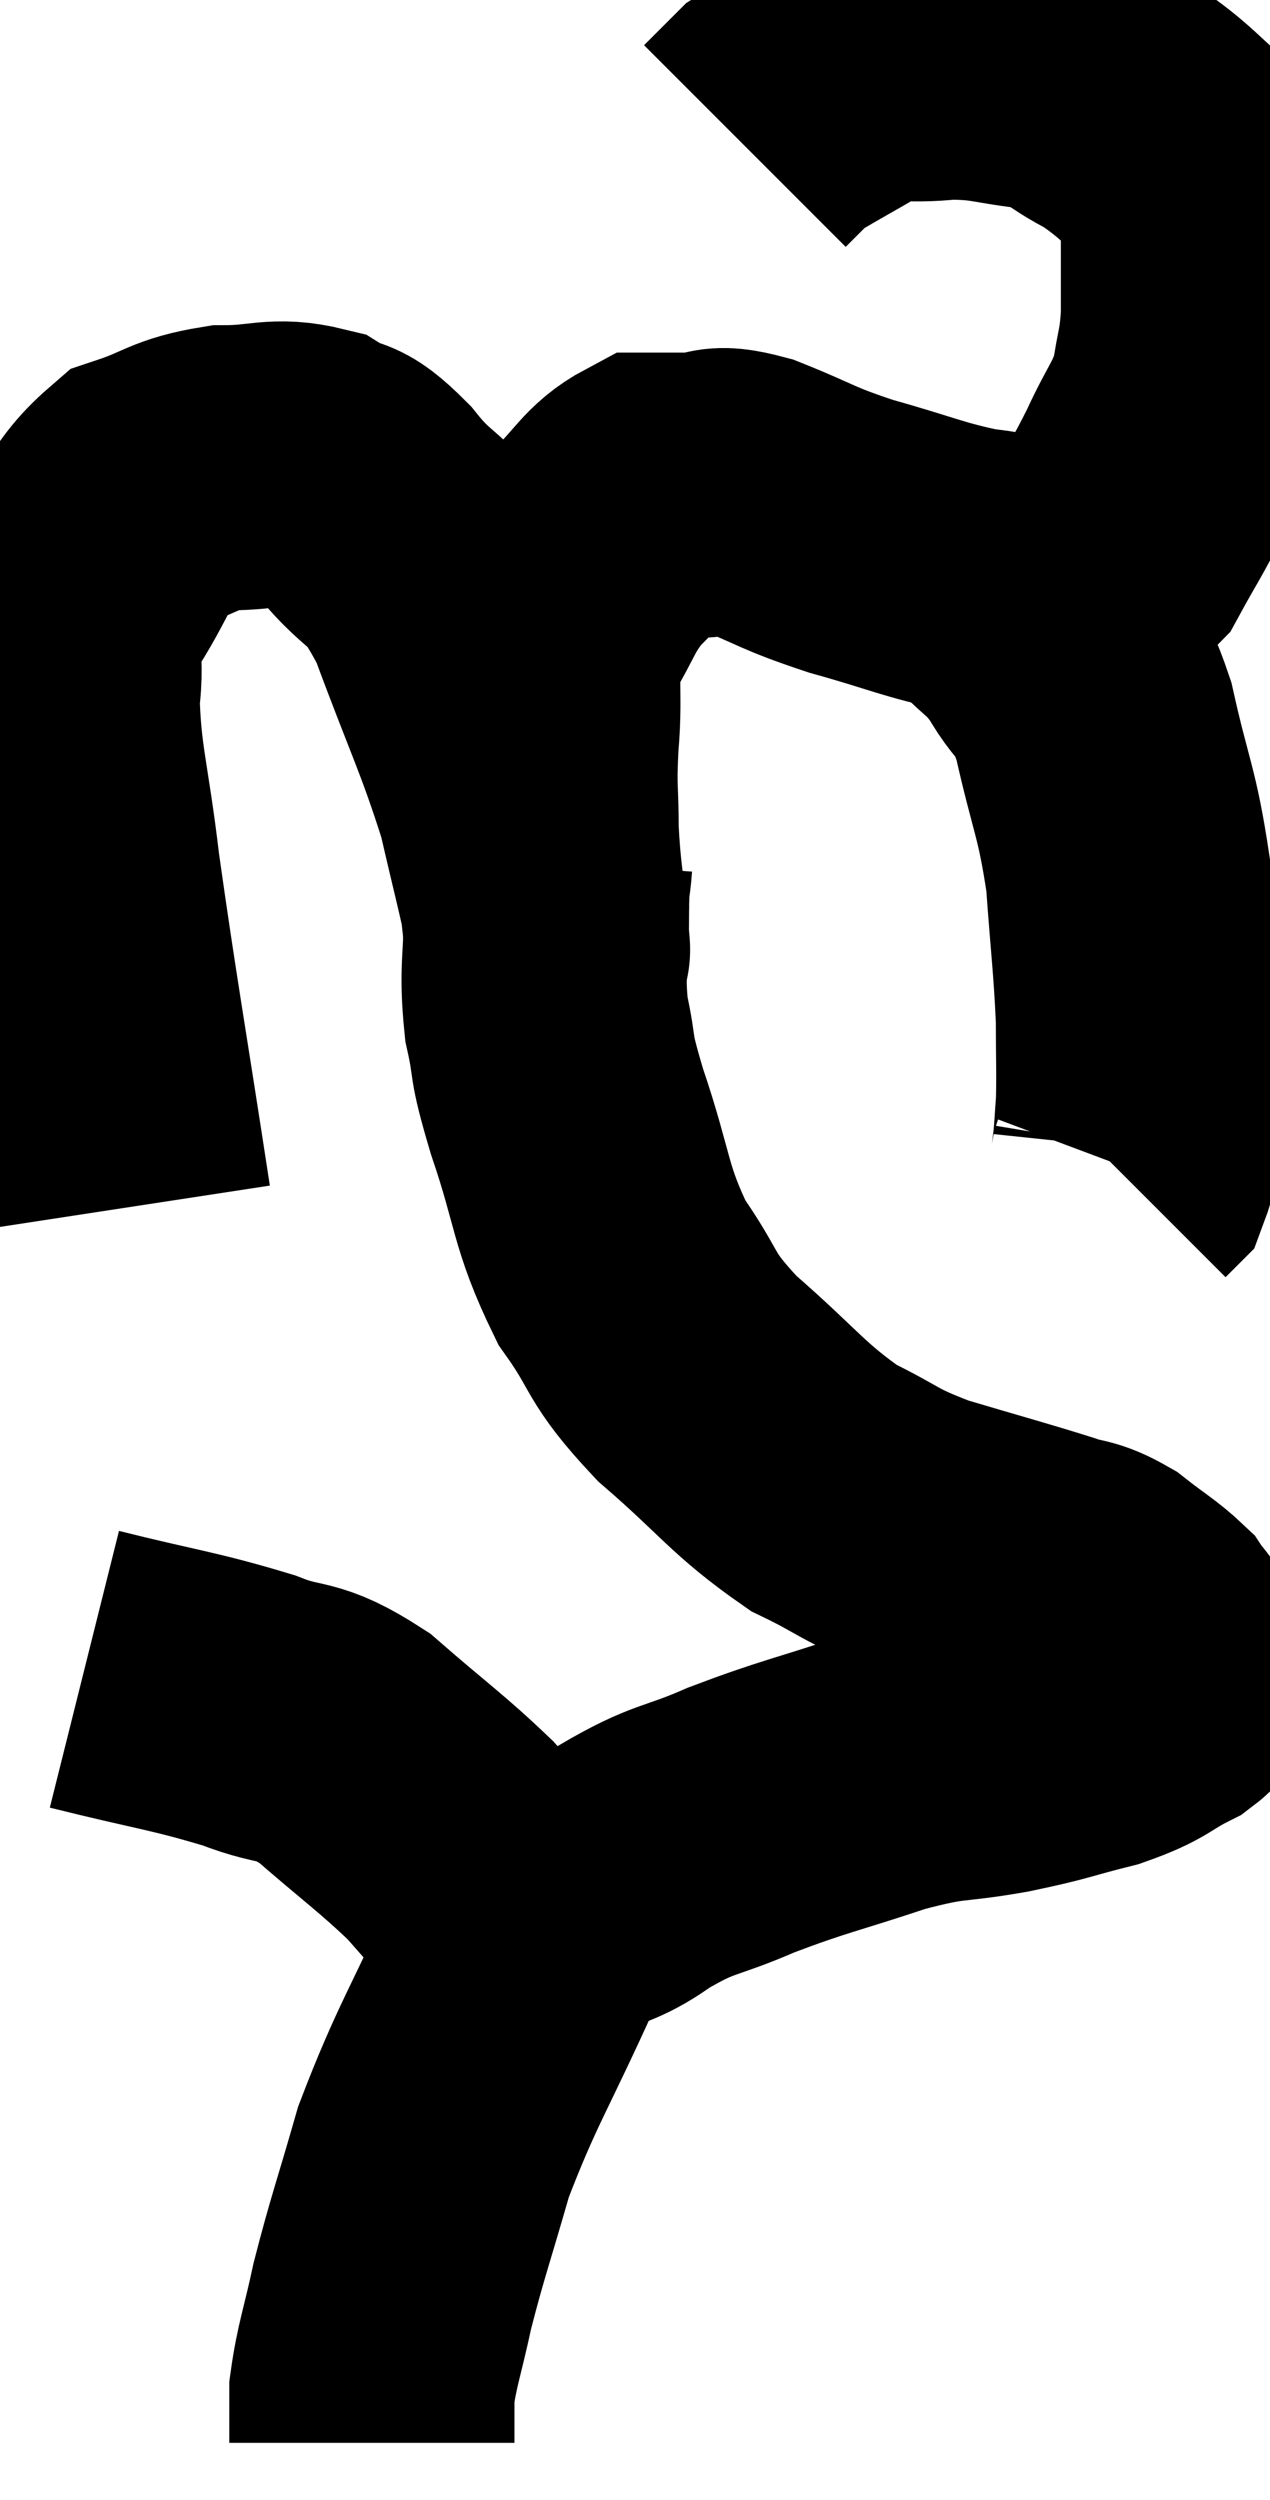 <svg xmlns="http://www.w3.org/2000/svg" viewBox="10.04 1.28 22.267 43.82" width="22.267" height="43.82"><path d="M 12.3 22.44 C 11.85 19.5, 11.715 18.795, 11.4 16.56 C 11.22 15.03, 11.07 14.685, 11.04 13.5 C 11.16 12.66, 10.905 12.705, 11.28 11.82 C 11.91 10.89, 11.865 10.545, 12.54 9.96 C 13.26 9.72, 13.245 9.6, 13.98 9.48 C 14.73 9.48, 14.865 9.33, 15.48 9.48 C 15.96 9.78, 15.84 9.48, 16.44 10.08 C 17.16 10.98, 17.205 10.575, 17.88 11.88 C 18.51 13.59, 18.705 13.92, 19.14 15.3 C 19.38 16.35, 19.5 16.785, 19.62 17.4 C 19.62 17.58, 19.62 17.67, 19.62 17.76 C 19.62 17.76, 19.62 17.775, 19.62 17.76 C 19.62 17.73, 19.665 18.18, 19.62 17.7 C 19.53 16.77, 19.485 16.695, 19.44 15.84 C 19.44 15.06, 19.395 15.165, 19.44 14.28 C 19.53 13.29, 19.365 13.14, 19.62 12.3 C 20.04 11.61, 19.995 11.505, 20.46 10.92 C 20.97 10.44, 21.03 10.2, 21.48 9.96 C 21.87 9.96, 21.84 9.96, 22.26 9.96 C 22.71 9.96, 22.485 9.78, 23.16 9.96 C 24.06 10.32, 23.97 10.35, 24.96 10.68 C 26.04 10.98, 26.235 11.1, 27.12 11.28 C 27.81 11.34, 27.885 11.505, 28.5 11.4 C 29.04 11.13, 29.13 11.325, 29.58 10.86 C 29.94 10.2, 29.955 10.23, 30.3 9.54 C 30.63 8.82, 30.75 8.775, 30.96 8.1 C 31.05 7.47, 31.095 7.515, 31.14 6.84 C 31.14 6.12, 31.14 6.015, 31.14 5.4 C 31.14 4.89, 31.515 4.95, 31.14 4.38 C 30.39 3.75, 30.345 3.6, 29.64 3.12 C 28.98 2.79, 29.07 2.67, 28.32 2.46 C 27.48 2.37, 27.45 2.28, 26.64 2.28 C 25.86 2.37, 25.83 2.205, 25.08 2.46 C 24.36 2.88, 24.045 3.045, 23.64 3.3 C 23.55 3.39, 23.595 3.345, 23.46 3.48 L 23.1 3.84" fill="none" stroke="black" stroke-width="5"></path><path d="M 26.88 11.16 C 27.21 11.37, 27.15 11.235, 27.54 11.58 C 27.99 12.06, 28.02 11.955, 28.44 12.54 C 28.83 13.23, 28.875 12.9, 29.22 13.92 C 29.52 15.27, 29.625 15.315, 29.82 16.62 C 29.91 17.88, 29.955 18.135, 30 19.14 C 30 19.89, 30.015 20.07, 30 20.64 C 29.97 21.03, 29.97 21.135, 29.94 21.42 C 29.91 21.6, 29.925 21.66, 29.88 21.78 L 29.76 21.9" fill="none" stroke="black" stroke-width="5"></path><path d="M 19.68 16.38 C 19.65 16.8, 19.635 16.53, 19.62 17.22 C 19.62 18.18, 19.53 18.255, 19.62 19.14 C 19.8 19.95, 19.65 19.65, 19.98 20.76 C 20.46 22.17, 20.37 22.41, 20.94 23.58 C 21.6 24.51, 21.375 24.495, 22.26 25.44 C 23.37 26.4, 23.49 26.67, 24.48 27.36 C 25.35 27.78, 25.23 27.825, 26.22 28.2 C 27.33 28.53, 27.675 28.62, 28.44 28.86 C 28.86 29.01, 28.86 28.92, 29.28 29.16 C 29.7 29.49, 29.85 29.565, 30.12 29.82 C 30.24 30, 30.27 29.97, 30.36 30.18 C 30.42 30.42, 30.45 30.465, 30.48 30.66 C 30.48 30.81, 30.78 30.735, 30.48 30.96 C 29.88 31.26, 30 31.305, 29.28 31.56 C 28.44 31.77, 28.53 31.785, 27.6 31.98 C 26.58 32.16, 26.7 32.04, 25.56 32.34 C 24.3 32.76, 24.15 32.76, 23.04 33.18 C 22.08 33.6, 22.065 33.465, 21.12 34.02 C 20.19 34.71, 20.13 34.155, 19.26 35.4 C 18.45 37.2, 18.225 37.47, 17.64 39 C 17.28 40.26, 17.19 40.47, 16.92 41.52 C 16.74 42.36, 16.65 42.555, 16.56 43.2 C 16.56 43.65, 16.56 43.875, 16.56 44.1 C 16.56 44.1, 16.56 44.1, 16.56 44.1 L 16.56 44.1" fill="none" stroke="black" stroke-width="5"></path><path d="M 11.52 30.54 C 12.96 30.9, 13.26 30.915, 14.4 31.26 C 15.24 31.59, 15.195 31.35, 16.08 31.92 C 17.01 32.73, 17.25 32.88, 17.94 33.54 C 18.39 34.05, 18.57 34.26, 18.84 34.56 C 18.93 34.65, 18.975 34.695, 19.02 34.74 C 19.02 34.74, 19.02 34.74, 19.02 34.74 C 19.02 34.74, 19.02 34.74, 19.02 34.74 C 19.02 34.74, 19.02 34.74, 19.02 34.74 L 19.02 34.74" fill="none" stroke="black" stroke-width="5"></path></svg>